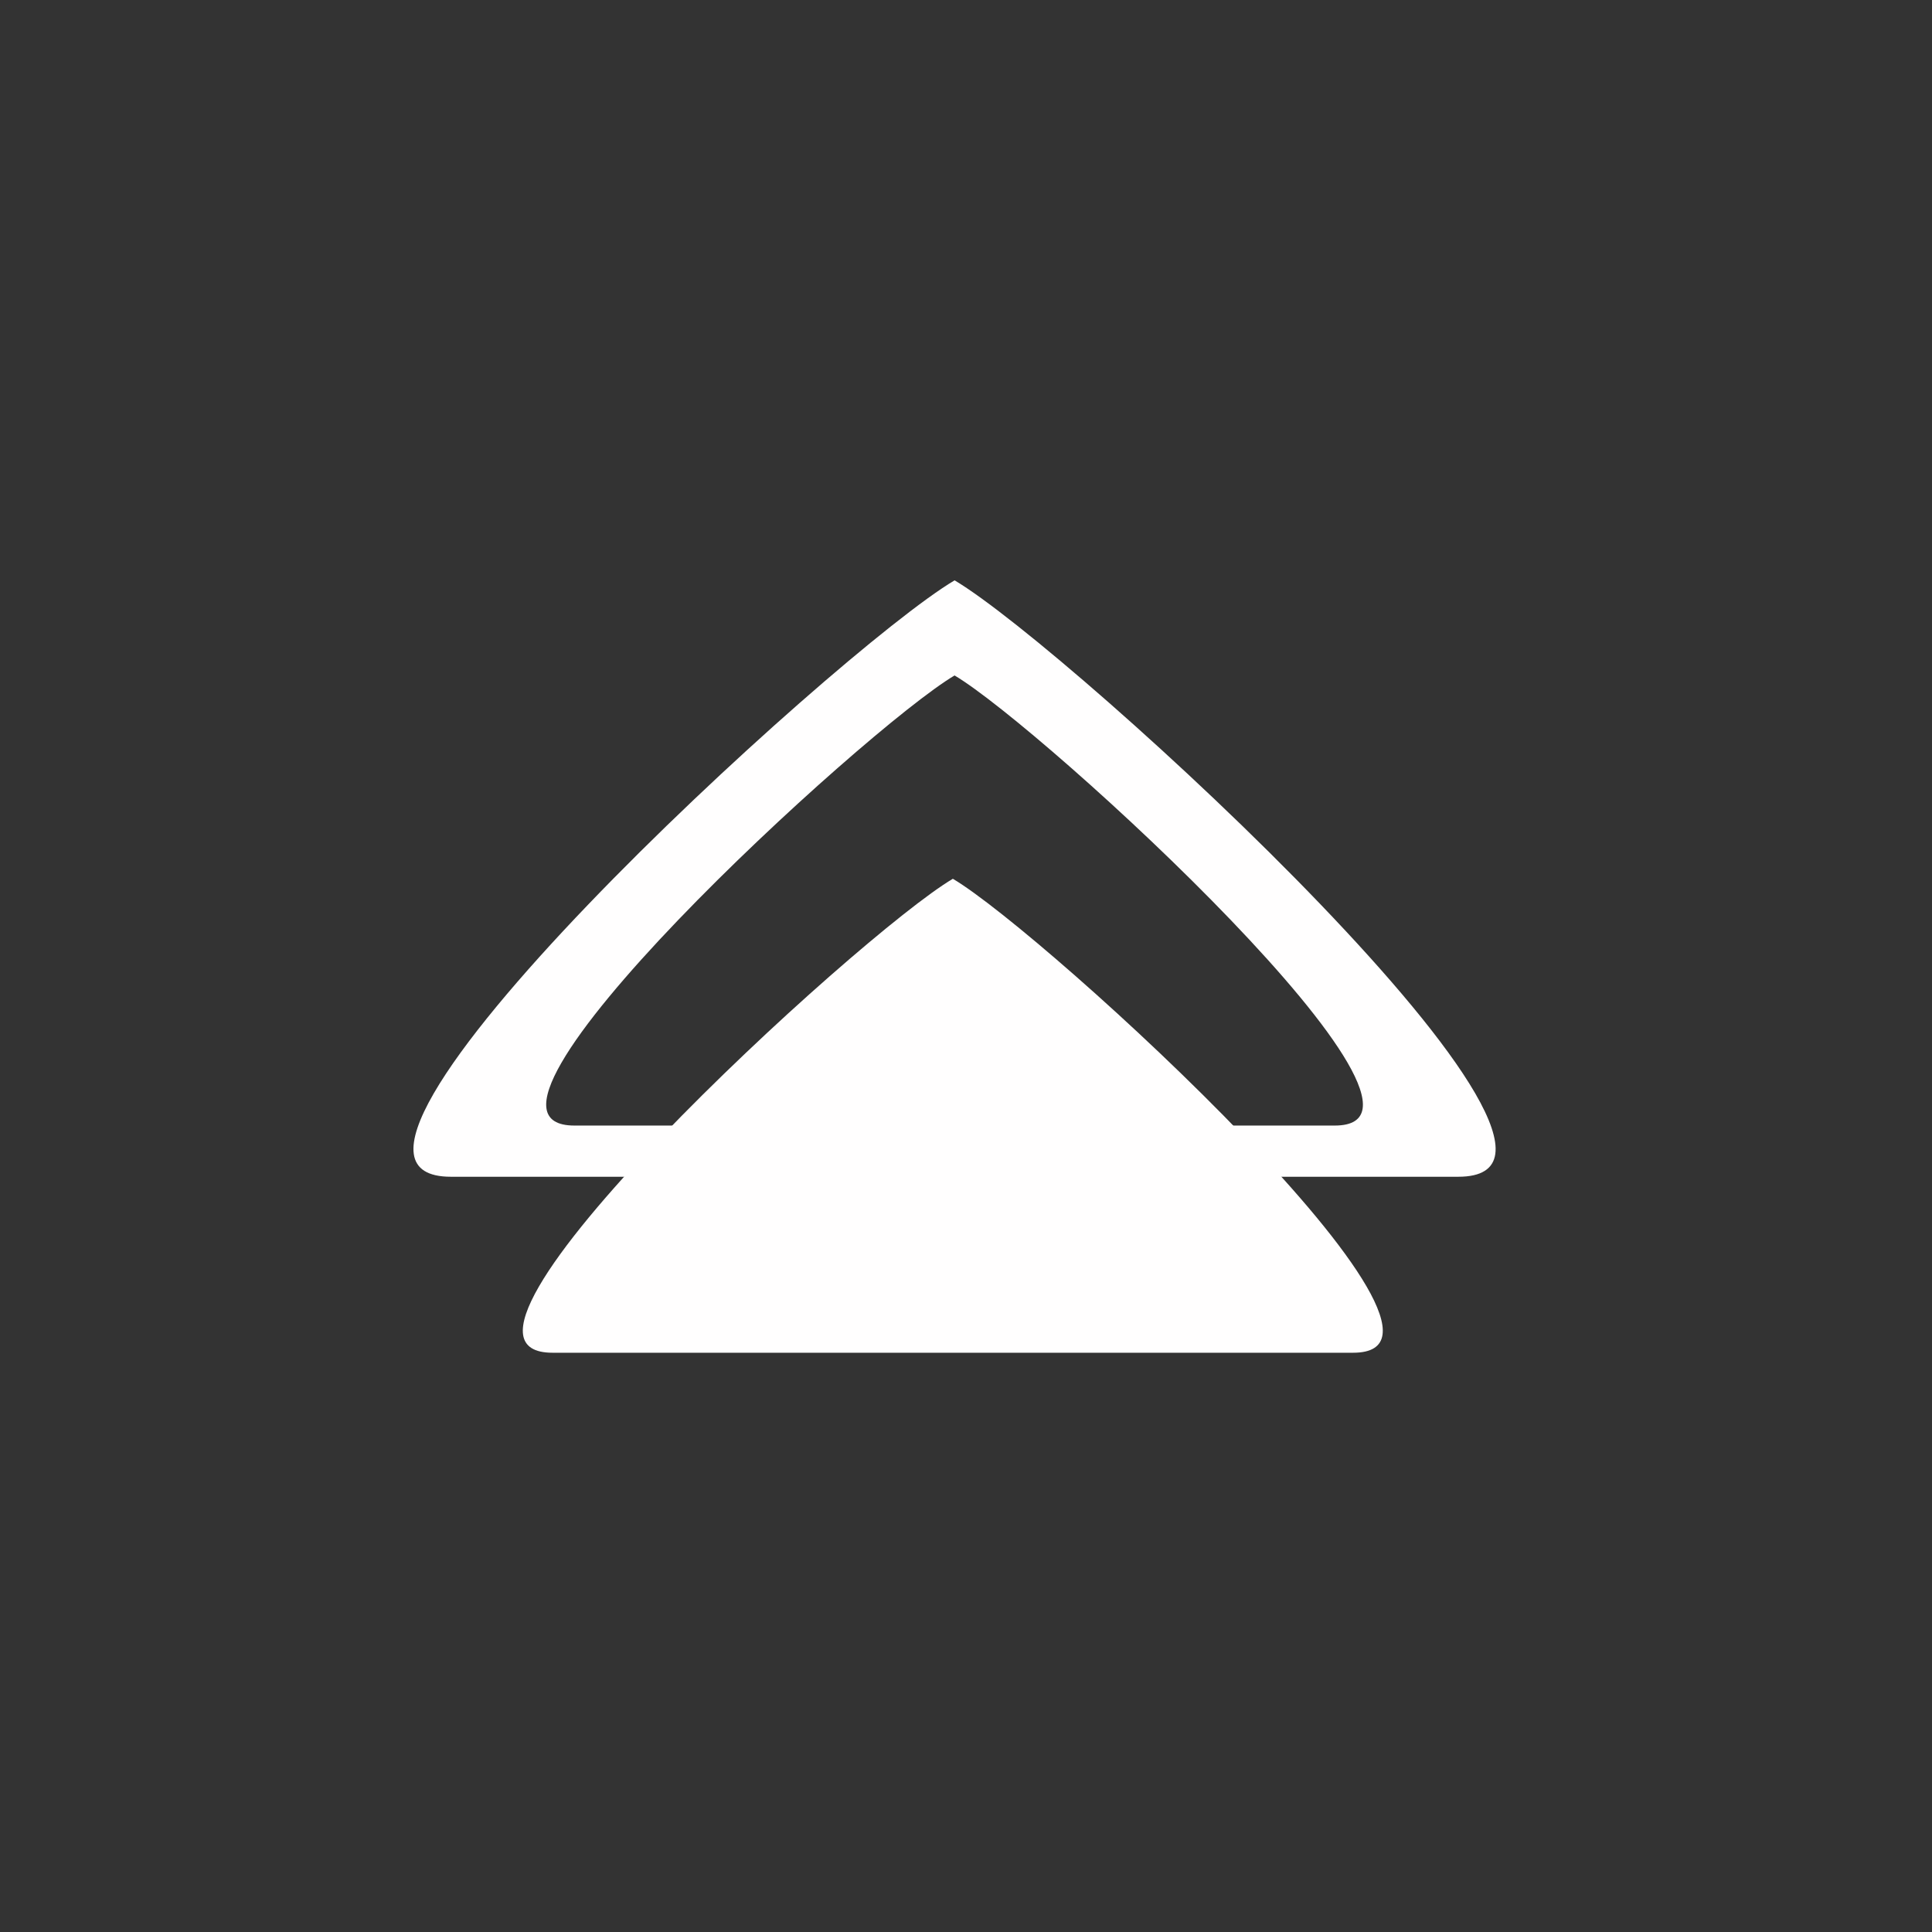 <?xml version="1.0" encoding="UTF-8" standalone="no"?>
<!DOCTYPE svg PUBLIC "-//W3C//DTD SVG 1.1//EN" "http://www.w3.org/Graphics/SVG/1.1/DTD/svg11.dtd">
<svg width="100%" height="100%" viewBox="0 0 75 75" version="1.1" xmlns="http://www.w3.org/2000/svg" xmlns:xlink="http://www.w3.org/1999/xlink" xml:space="preserve" xmlns:serif="http://www.serif.com/" style="fill-rule:evenodd;clip-rule:evenodd;stroke-linejoin:round;stroke-miterlimit:2;">
    <rect x="0" y="0" width="75" height="75" fill="#333333" stroke="none"/>
    <g transform="matrix(-0.983,-1.20354e-16,7.13324e-17,-0.582,73.851,69.407)">
        <path d="M37.499,60.641C33.828,56.969 15.802,29.027 21.693,29.027L53.306,29.027C59.197,29.027 41.225,56.915 37.499,60.641Z" style="fill:rgb(255,254,254);"/>
    </g>
    <g transform="matrix(-0.983,-1.20354e-16,7.13324e-17,-0.582,73.851,57.822)">
        <path d="M37.43,60.641C32.81,56.02 10.127,20.86 17.54,20.86L57.321,20.86C64.734,20.86 42.119,55.952 37.43,60.641ZM37.431,54.297C33.944,50.81 16.825,24.275 22.419,24.275L52.442,24.275C58.037,24.275 40.969,50.759 37.431,54.297Z" style="fill:rgb(255,254,254);"/>
    </g>
</svg>
